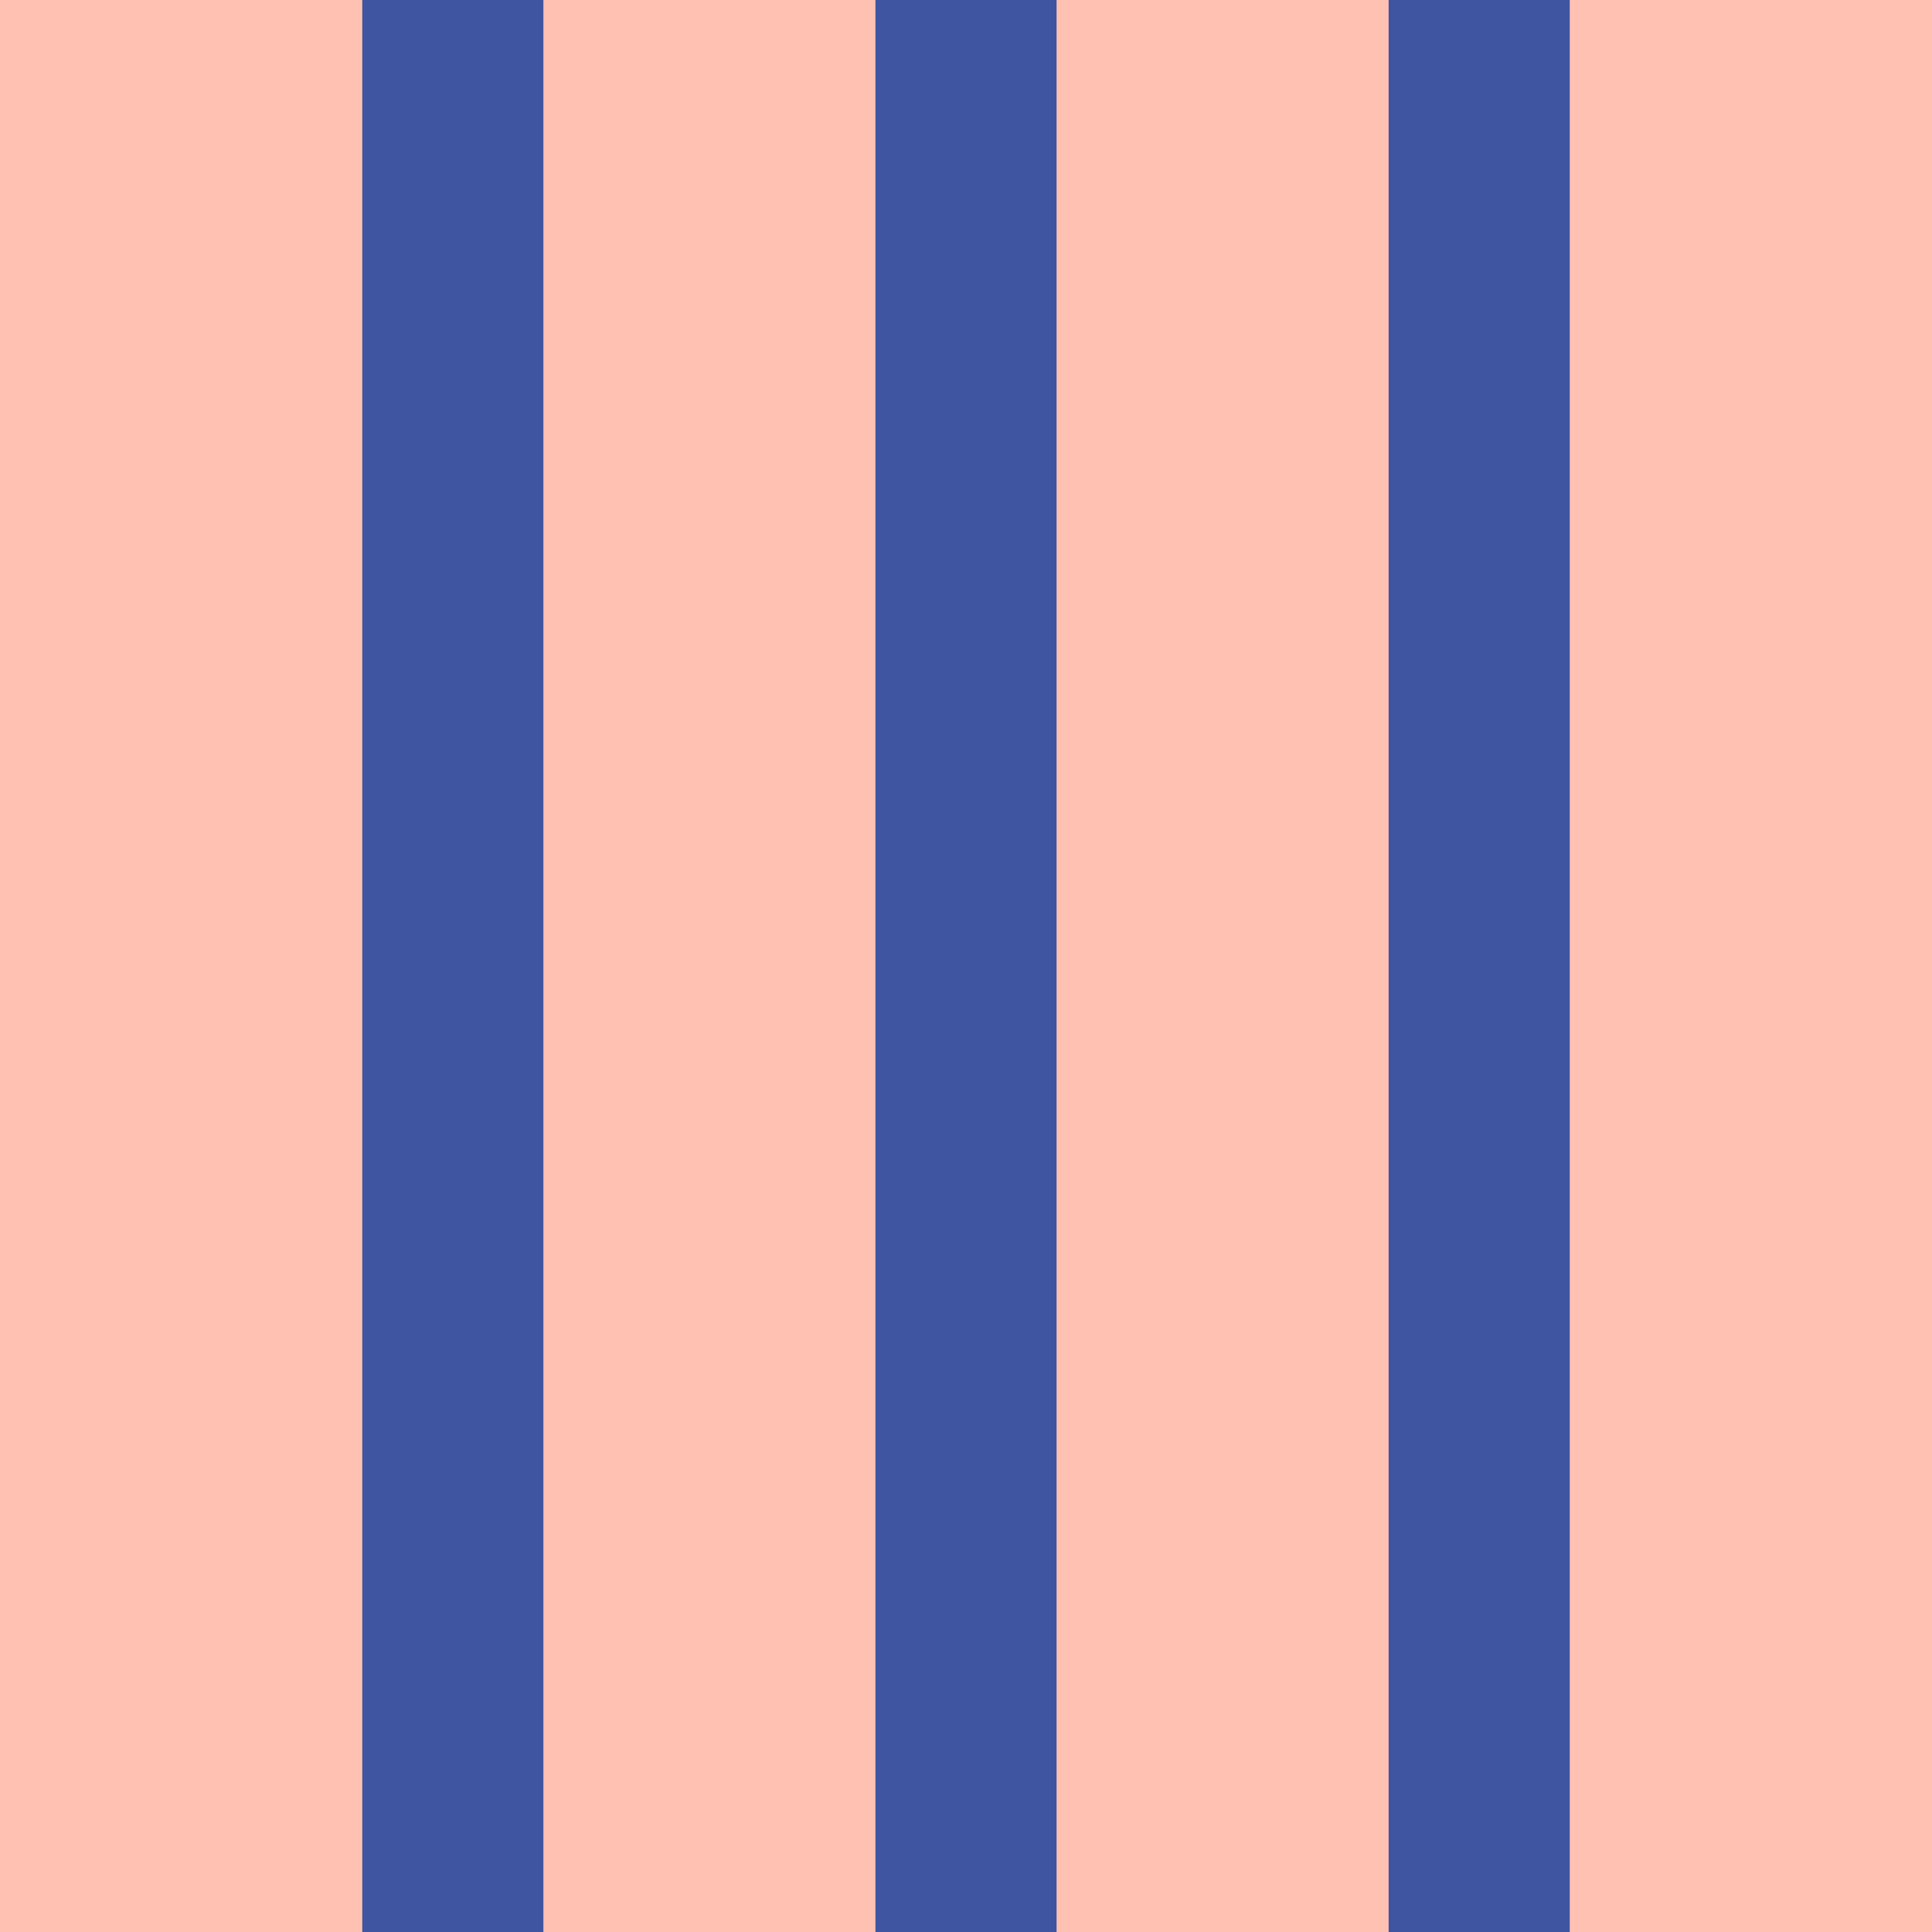<svg width="89" height="89" viewBox="0 0 89 89" fill="none" xmlns="http://www.w3.org/2000/svg">
<rect width="89" height="89" fill="#FFC1B1"/>
<rect x="16.688" y="89" width="89" height="8.344" transform="rotate(-90 16.688 89)" fill="#3F55A2"/>
<rect x="40.328" y="89" width="89" height="8.344" transform="rotate(-90 40.328 89)" fill="#3F55A2"/>
<rect x="63.969" y="89" width="89" height="8.344" transform="rotate(-90 63.969 89)" fill="#3F55A2"/>
</svg>
